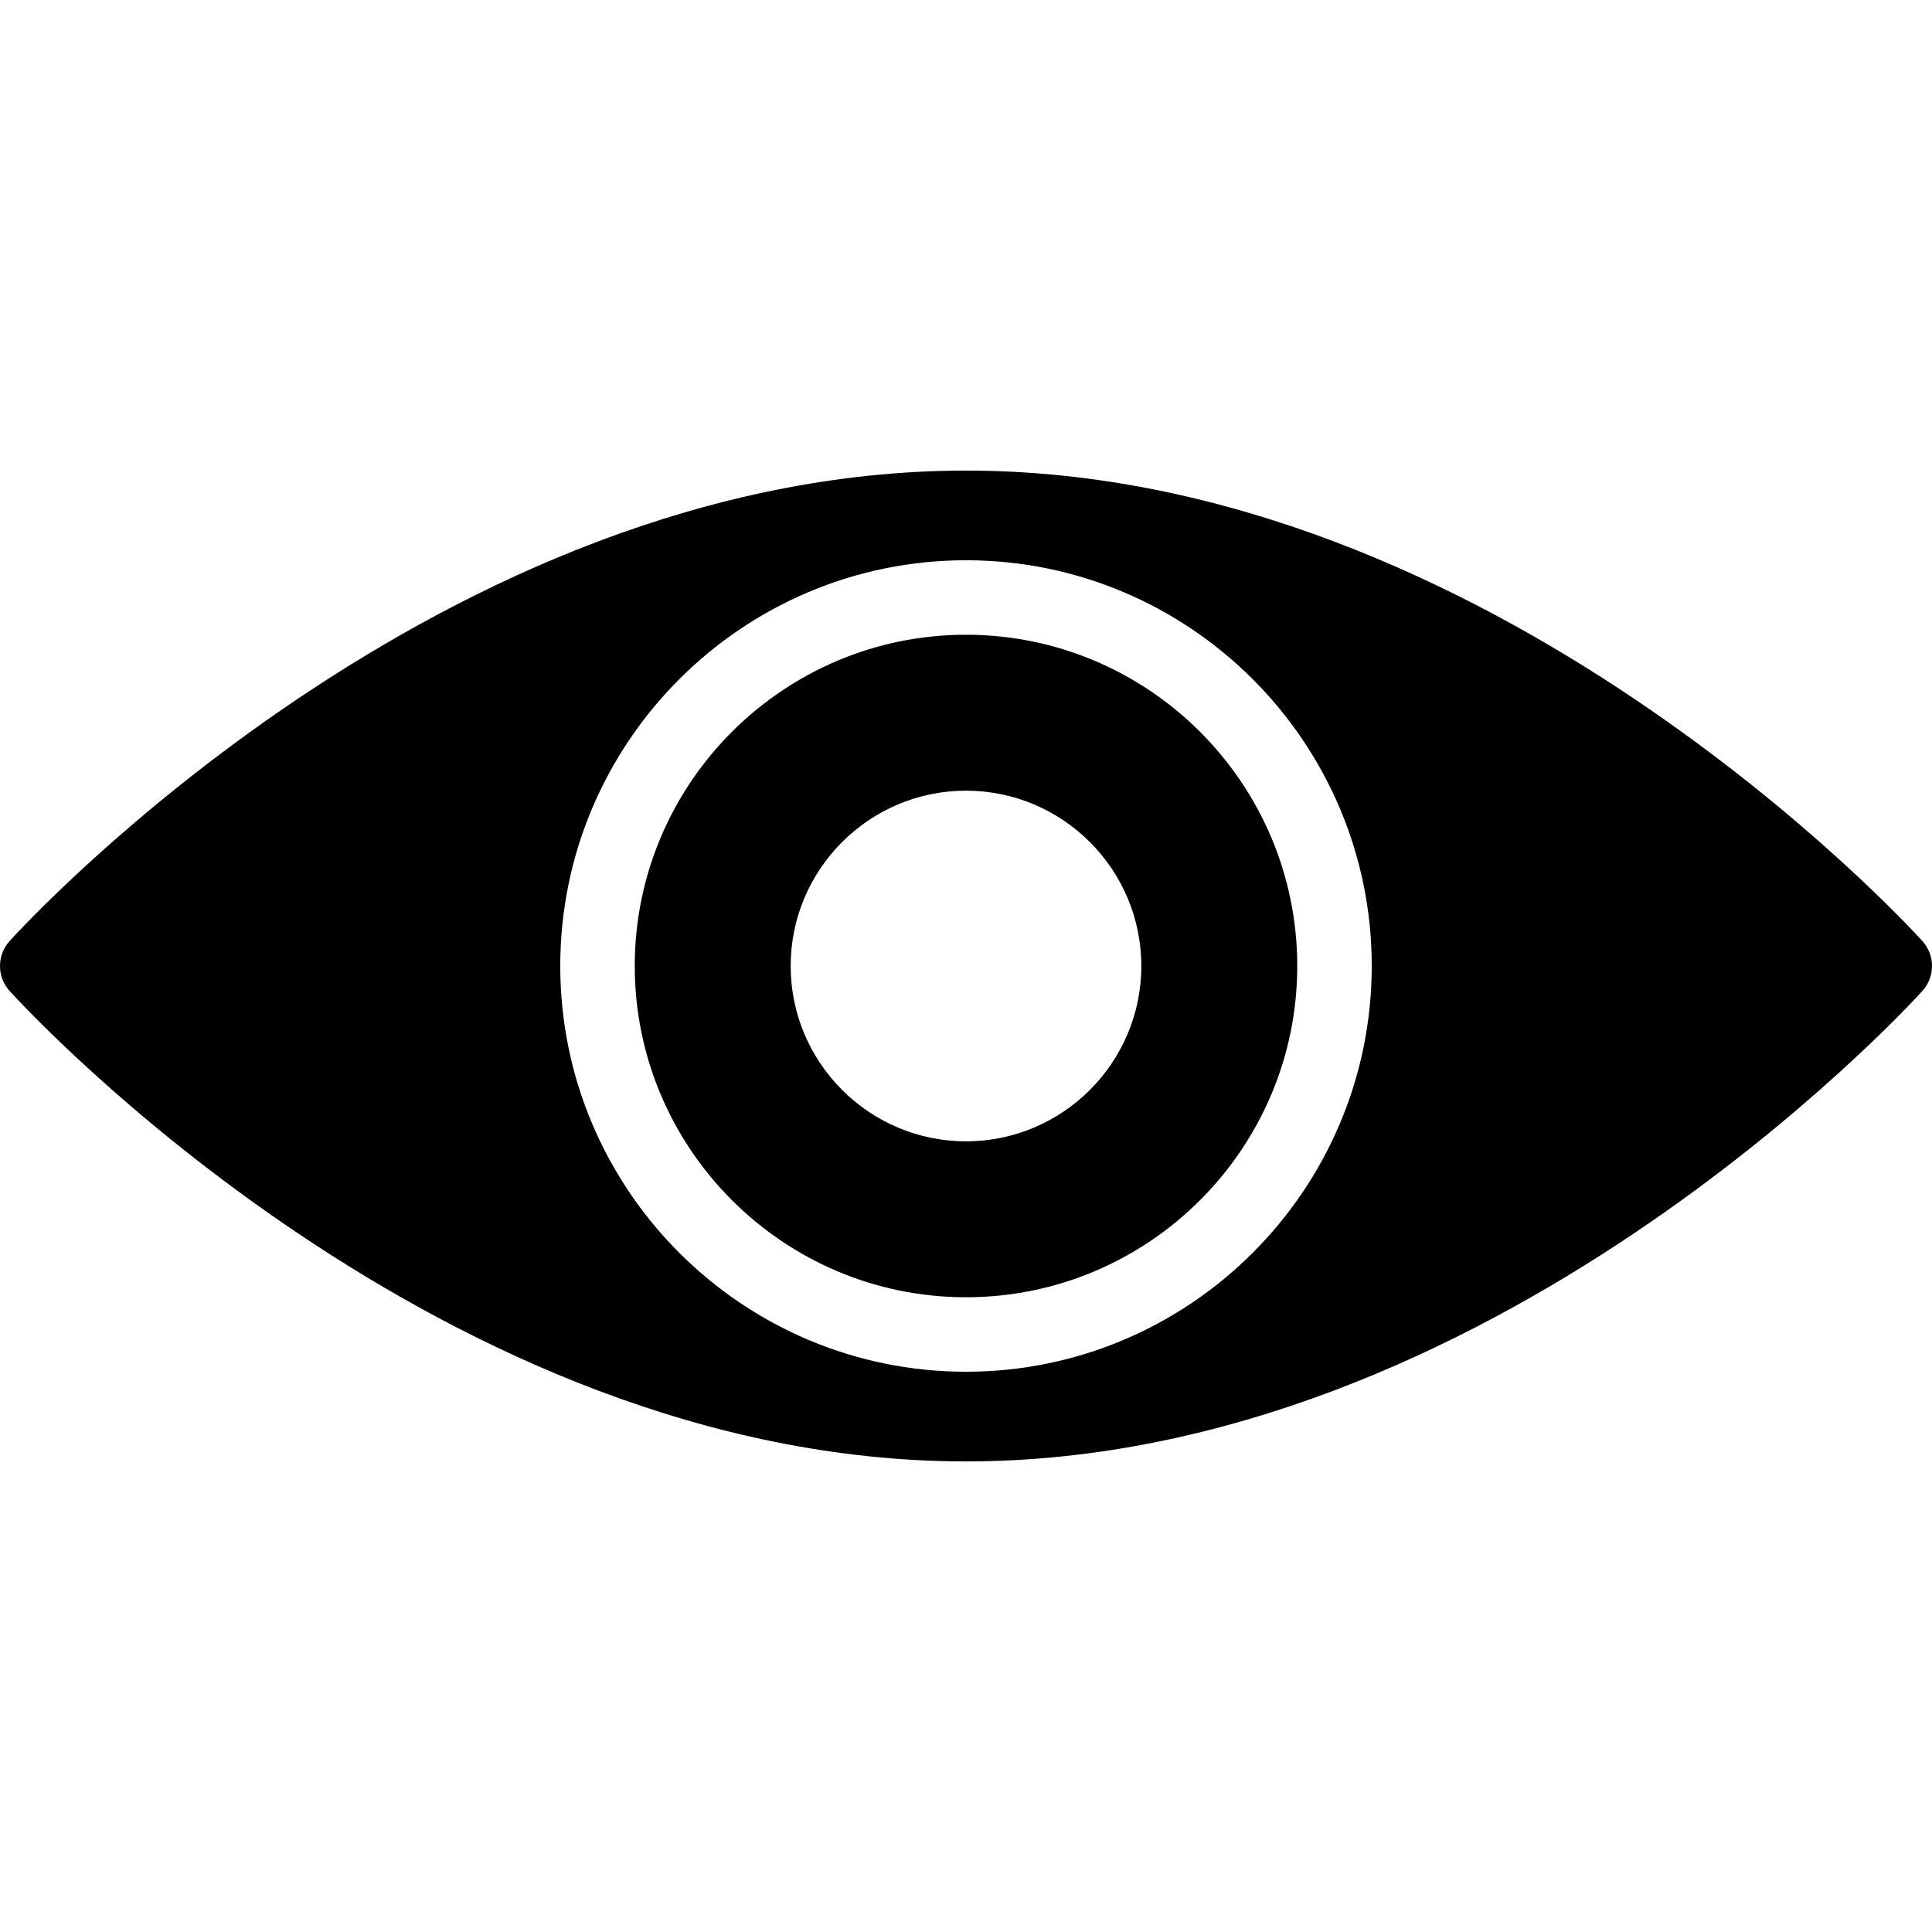 <?xml version="1.0" encoding="iso-8859-1"?>
<!-- Generator: Adobe Illustrator 17.1.0, SVG Export Plug-In . SVG Version: 6.00 Build 0)  -->
<!DOCTYPE svg PUBLIC "-//W3C//DTD SVG 1.1//EN" "http://www.w3.org/Graphics/SVG/1.1/DTD/svg11.dtd">
<svg version="1.1" id="Capa_1" xmlns="http://www.w3.org/2000/svg" xmlns:xlink="http://www.w3.org/1999/xlink" x="0px" y="0px"
	 viewBox="0 0 207.5 207.5" style="enable-background:new 0 0 207.5 207.5;" xml:space="preserve">
<path d="M206.462,101.061c-1.872-2.063-46.497-50.519-102.712-50.519c-56.216,0-100.84,48.457-102.712,50.52
	c-1.384,1.525-1.384,3.851,0,5.376c1.872,2.063,46.496,50.52,102.712,50.52c56.215,0,100.84-48.457,102.712-50.52
	C207.845,104.913,207.845,102.586,206.462,101.061z M103.75,147.327c-24.028,0-43.577-19.549-43.577-43.577
	s19.549-43.577,43.577-43.577s43.577,19.548,43.577,43.577S127.778,147.327,103.75,147.327z M103.75,68.173
	c-19.617,0-35.577,15.959-35.577,35.577s15.96,35.577,35.577,35.577s35.577-15.96,35.577-35.577S123.367,68.173,103.75,68.173z
	 M122.579,103.75c0,10.383-8.446,18.83-18.829,18.83s-18.83-8.447-18.83-18.83s8.447-18.83,18.83-18.83
	S122.579,93.367,122.579,103.75z"/>
<g>
</g>
<g>
</g>
<g>
</g>
<g>
</g>
<g>
</g>
<g>
</g>
<g>
</g>
<g>
</g>
<g>
</g>
<g>
</g>
<g>
</g>
<g>
</g>
<g>
</g>
<g>
</g>
<g>
</g>
</svg>
